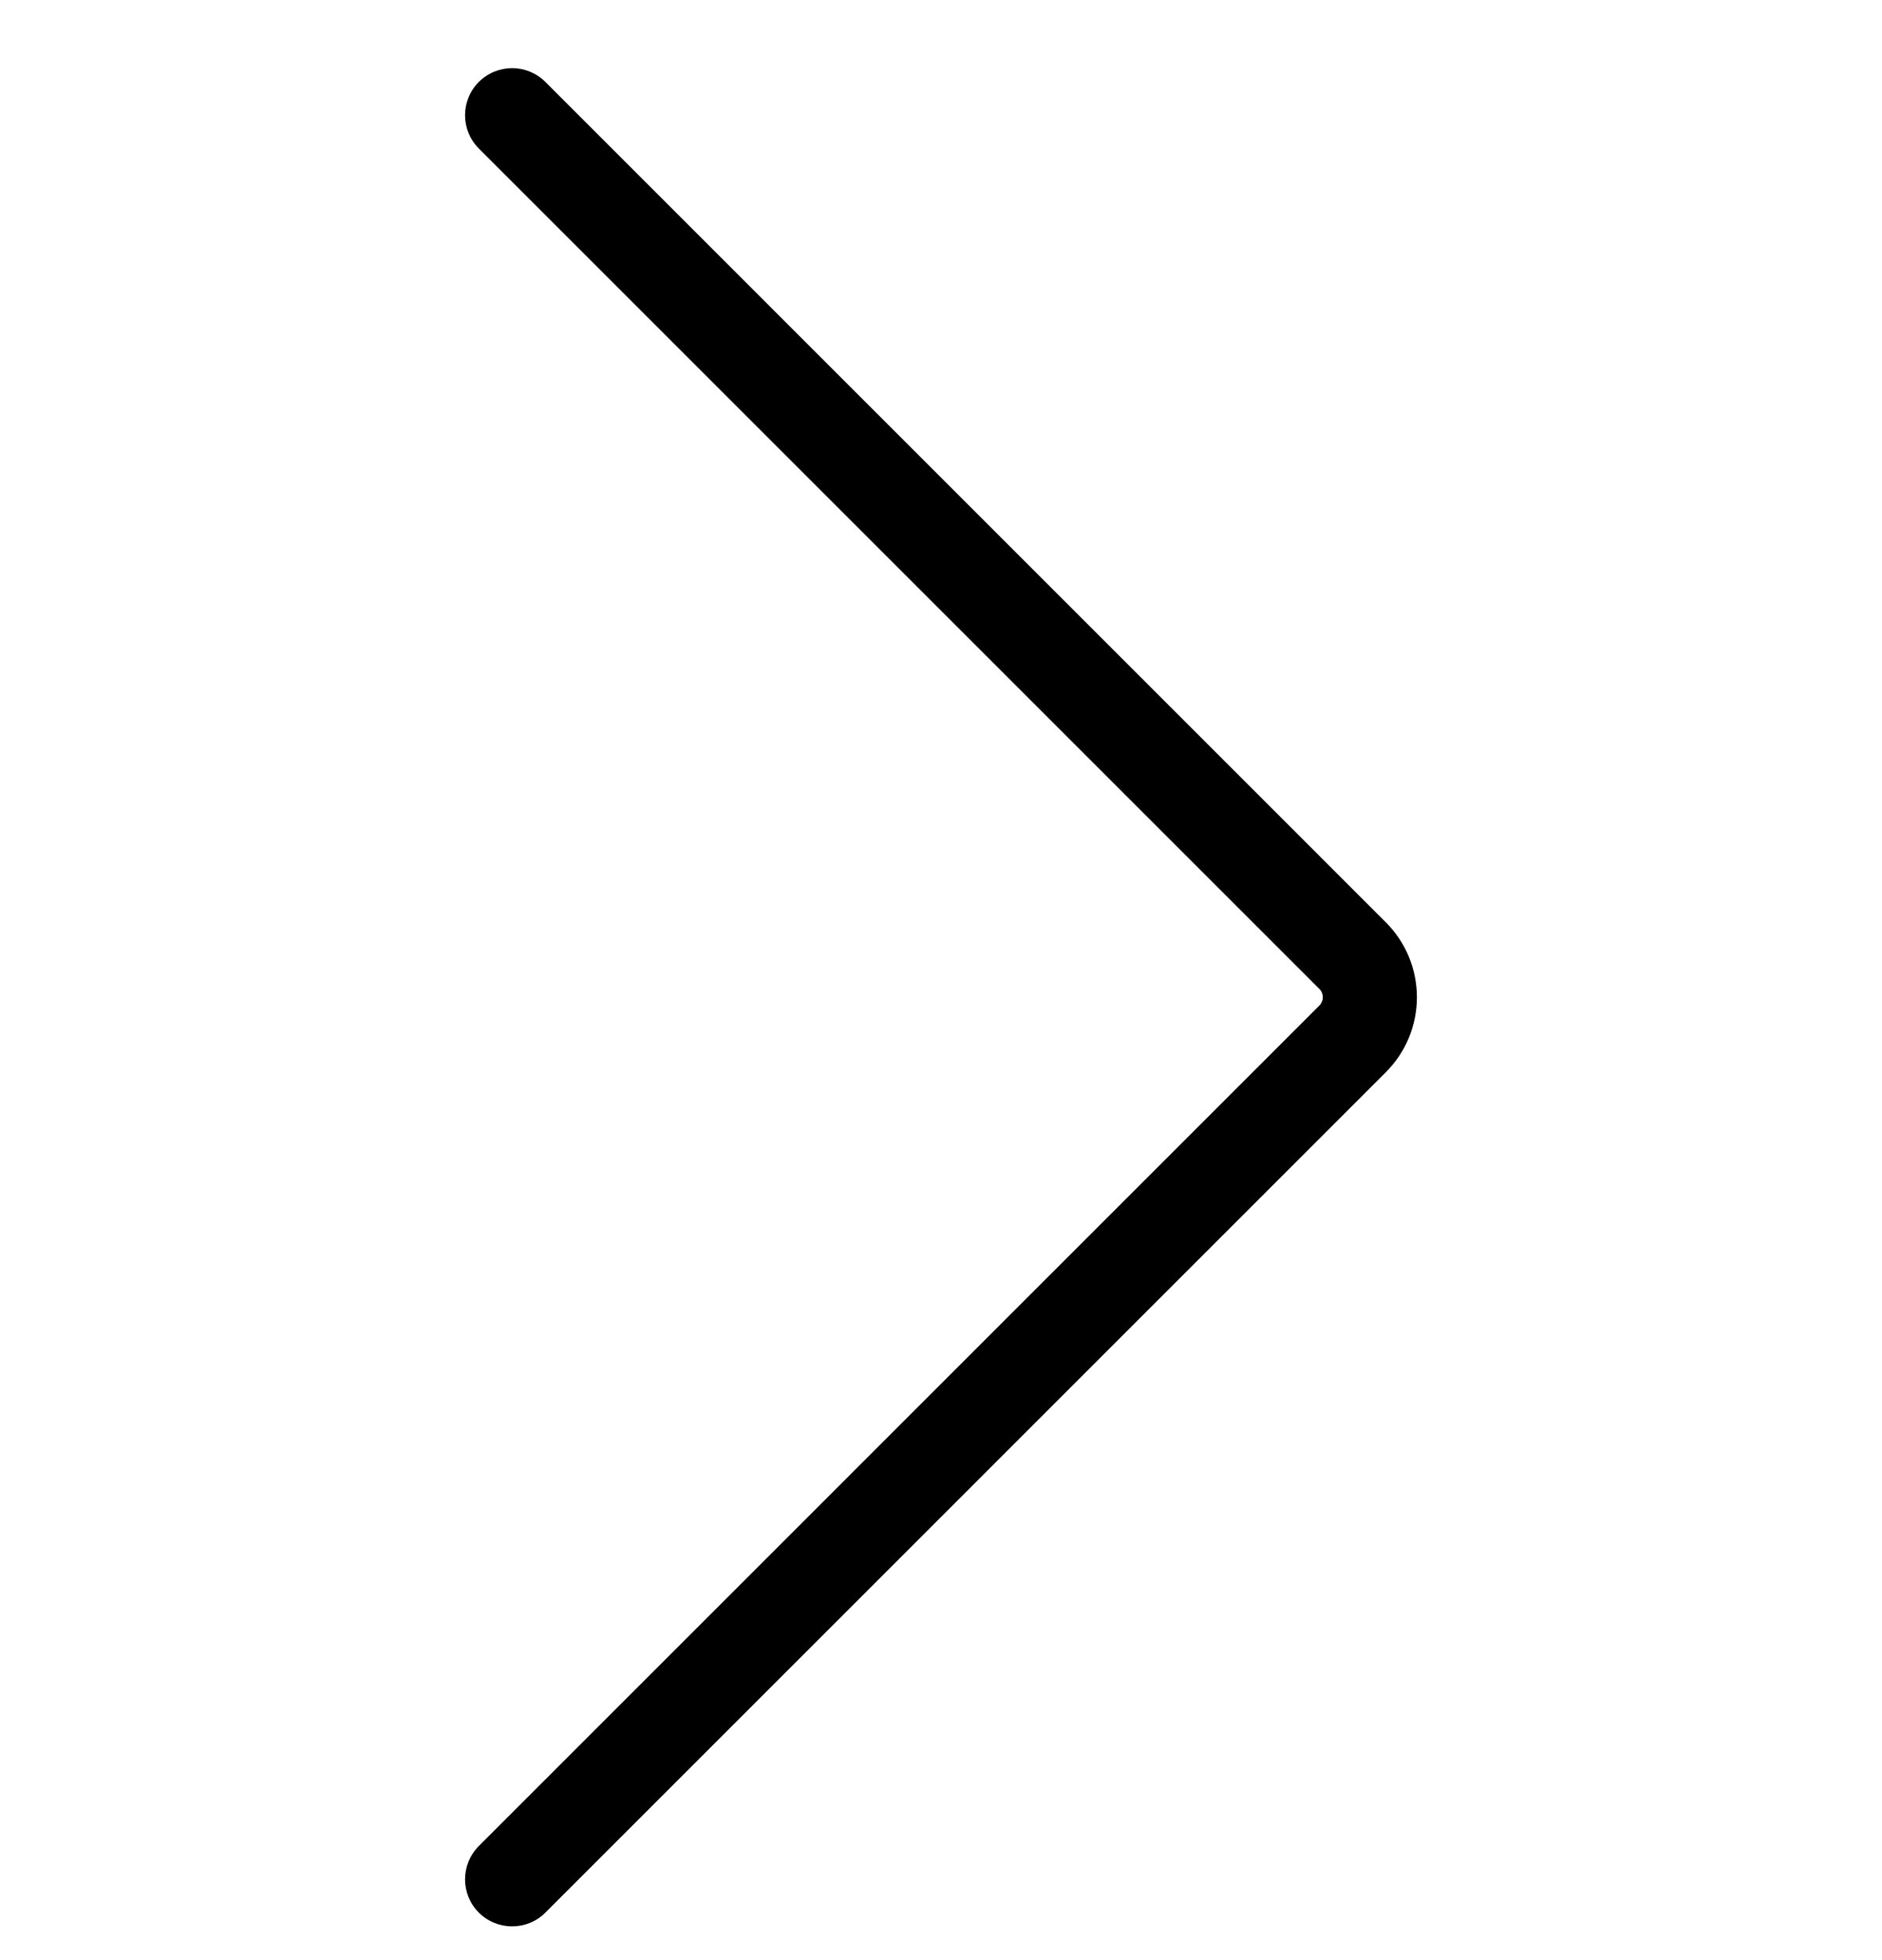 <svg width="24" height="25" viewBox="0 0 24 25" fill="none" xmlns="http://www.w3.org/2000/svg">
	<path fill-rule="evenodd" clip-rule="evenodd" d="M16.869 12.72C16.869 12.68 16.854 12.642 16.826 12.614L6.106 1.894C5.872 1.66 5.872 1.28 6.106 1.045C6.341 0.811 6.721 0.811 6.955 1.045L17.674 11.765C17.927 12.018 18.069 12.361 18.069 12.72C18.069 13.078 17.927 13.421 17.674 13.674L6.955 24.394C6.721 24.628 6.341 24.628 6.106 24.394C5.872 24.16 5.872 23.78 6.106 23.545L16.825 12.825C16.853 12.797 16.869 12.759 16.869 12.72Z" fill="currentColor" />
</svg>
